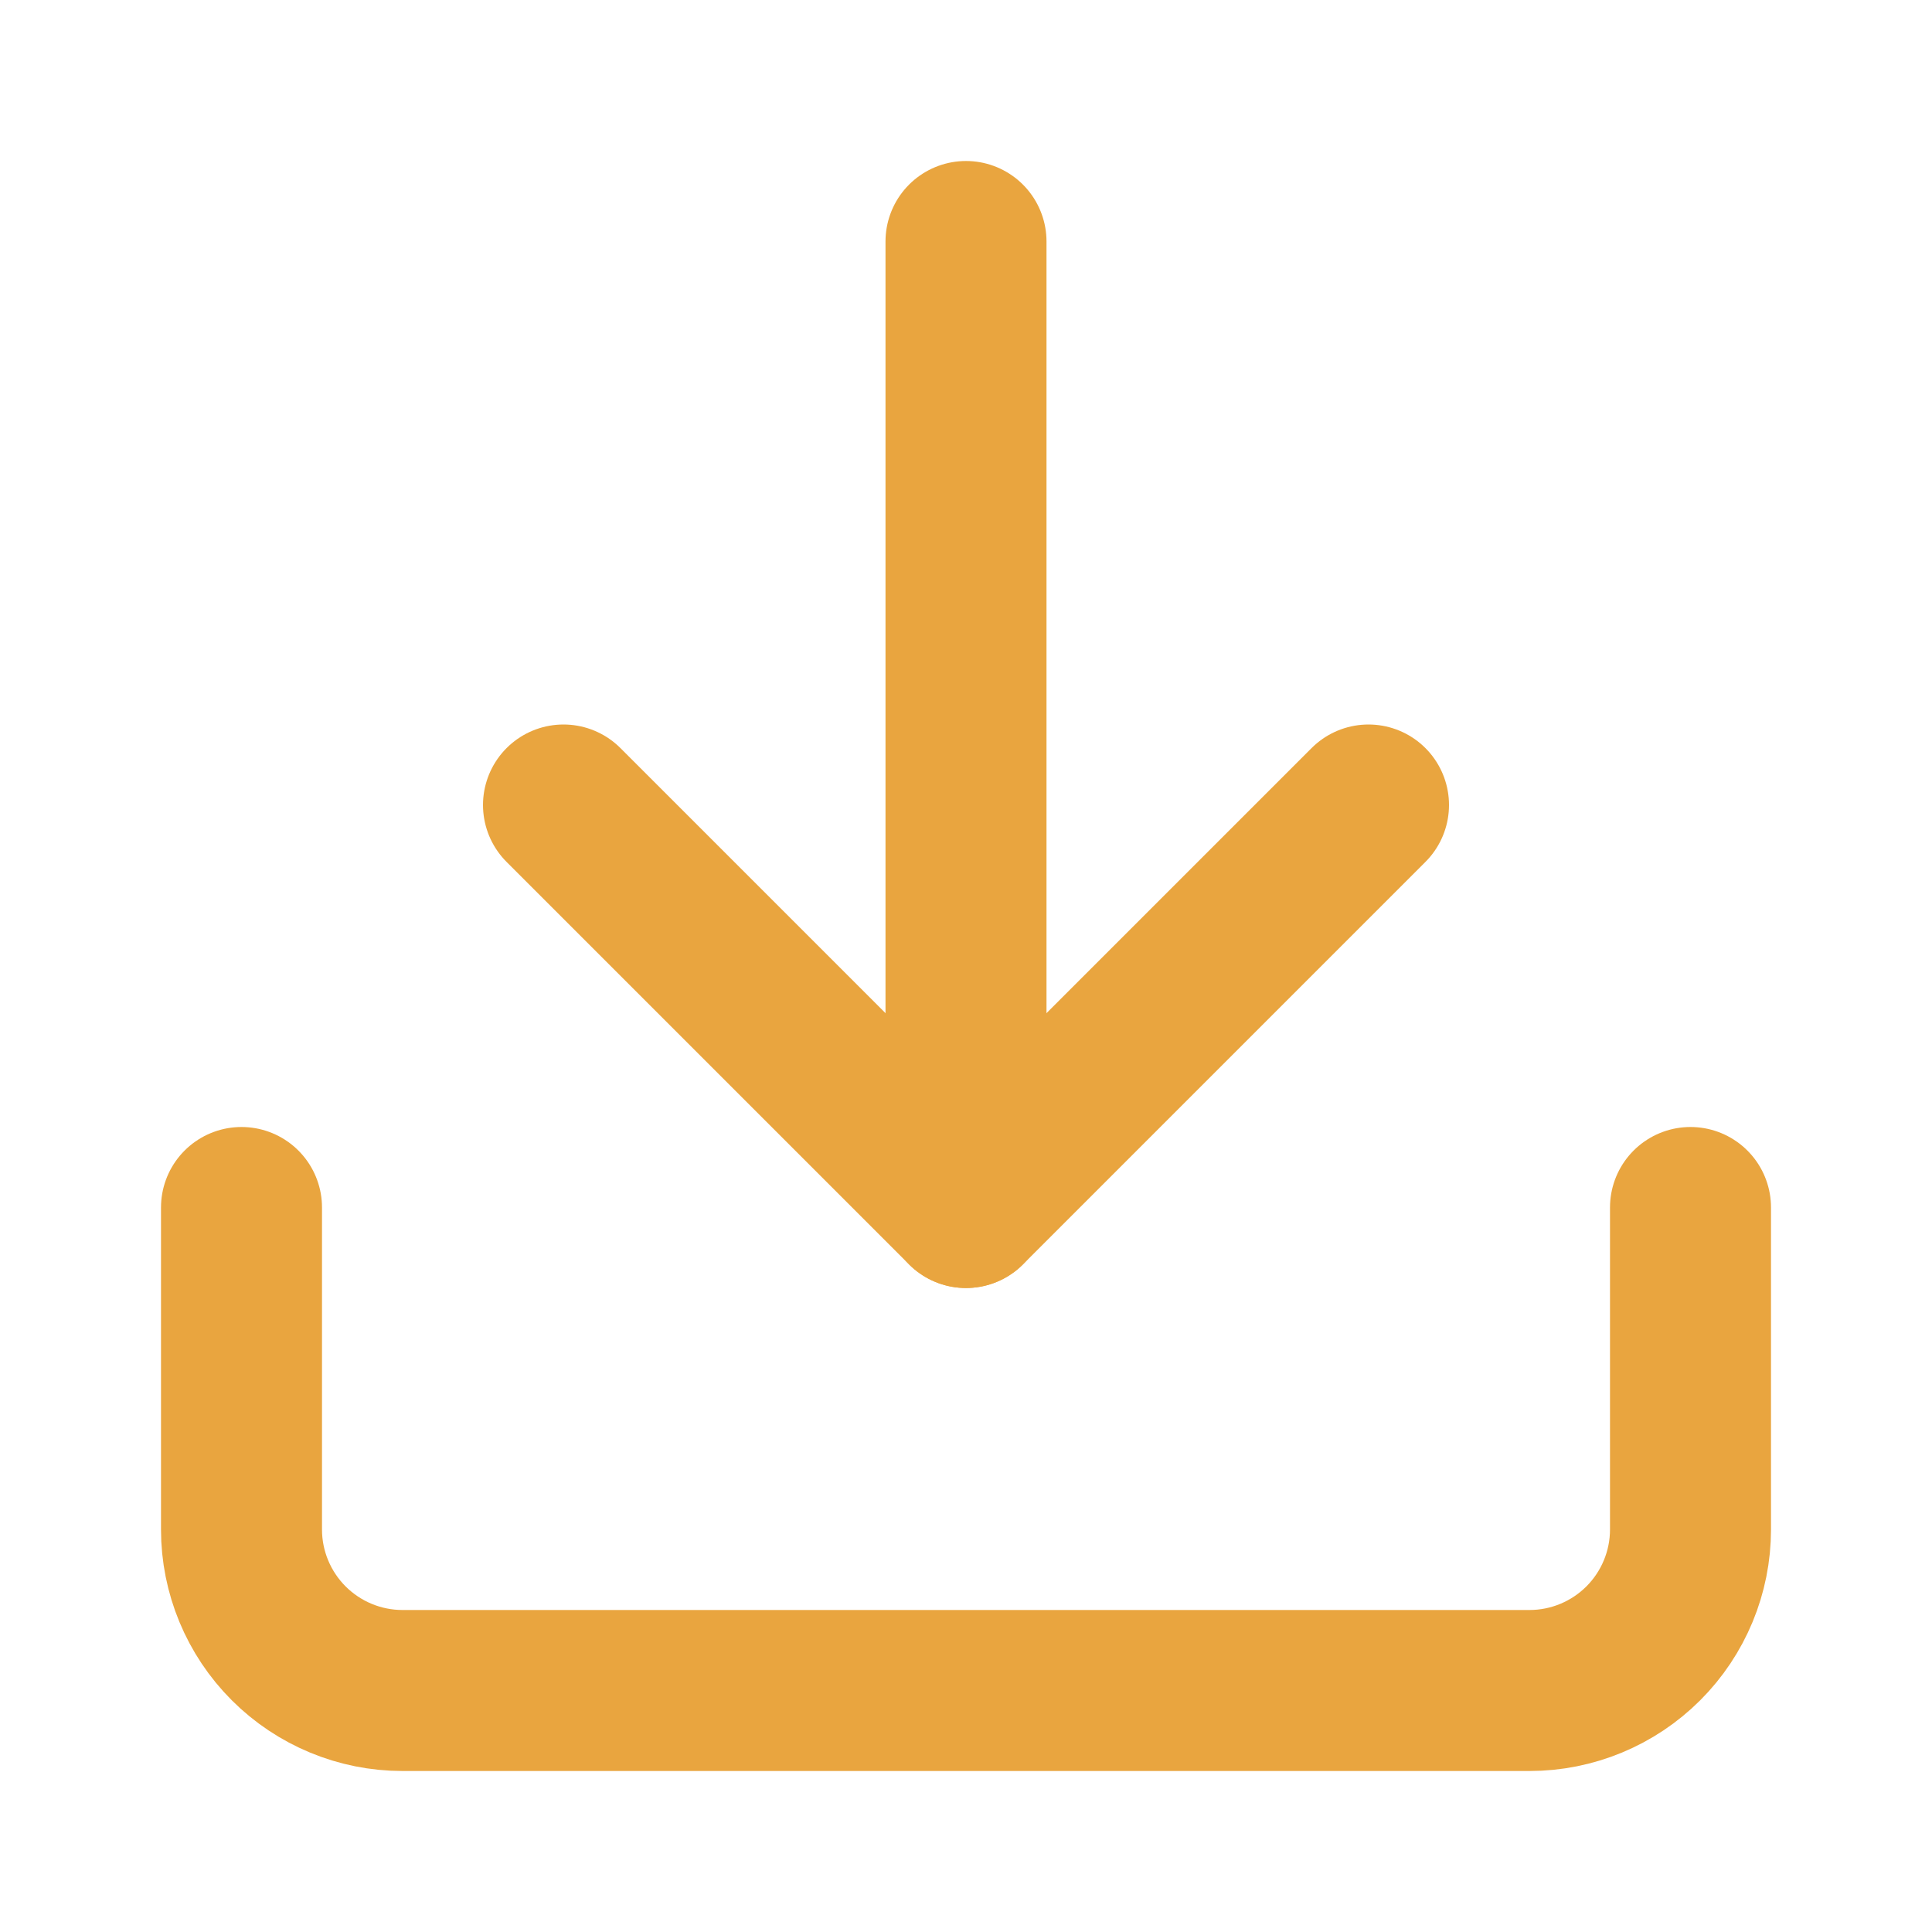 <svg width="24" height="24" viewBox="0 0 24 24" fill="none" xmlns="http://www.w3.org/2000/svg">
<path d="M21 15V19C21 19.53 20.789 20.039 20.414 20.414C20.039 20.789 19.53 21 19 21H5C4.47 21 3.961 20.789 3.586 20.414C3.211 20.039 3 19.53 3 19V15" stroke="#e9a53f" stroke-width="2" stroke-linecap="round" stroke-linejoin="round"/>
<path d="M7 10L12 15L17 10" stroke="#e9a53f" stroke-width="2" stroke-linecap="round" stroke-linejoin="round"/>
<path d="M12 15V3" stroke="#e9a53f" stroke-width="2" stroke-linecap="round" stroke-linejoin="round"/>
</svg>
